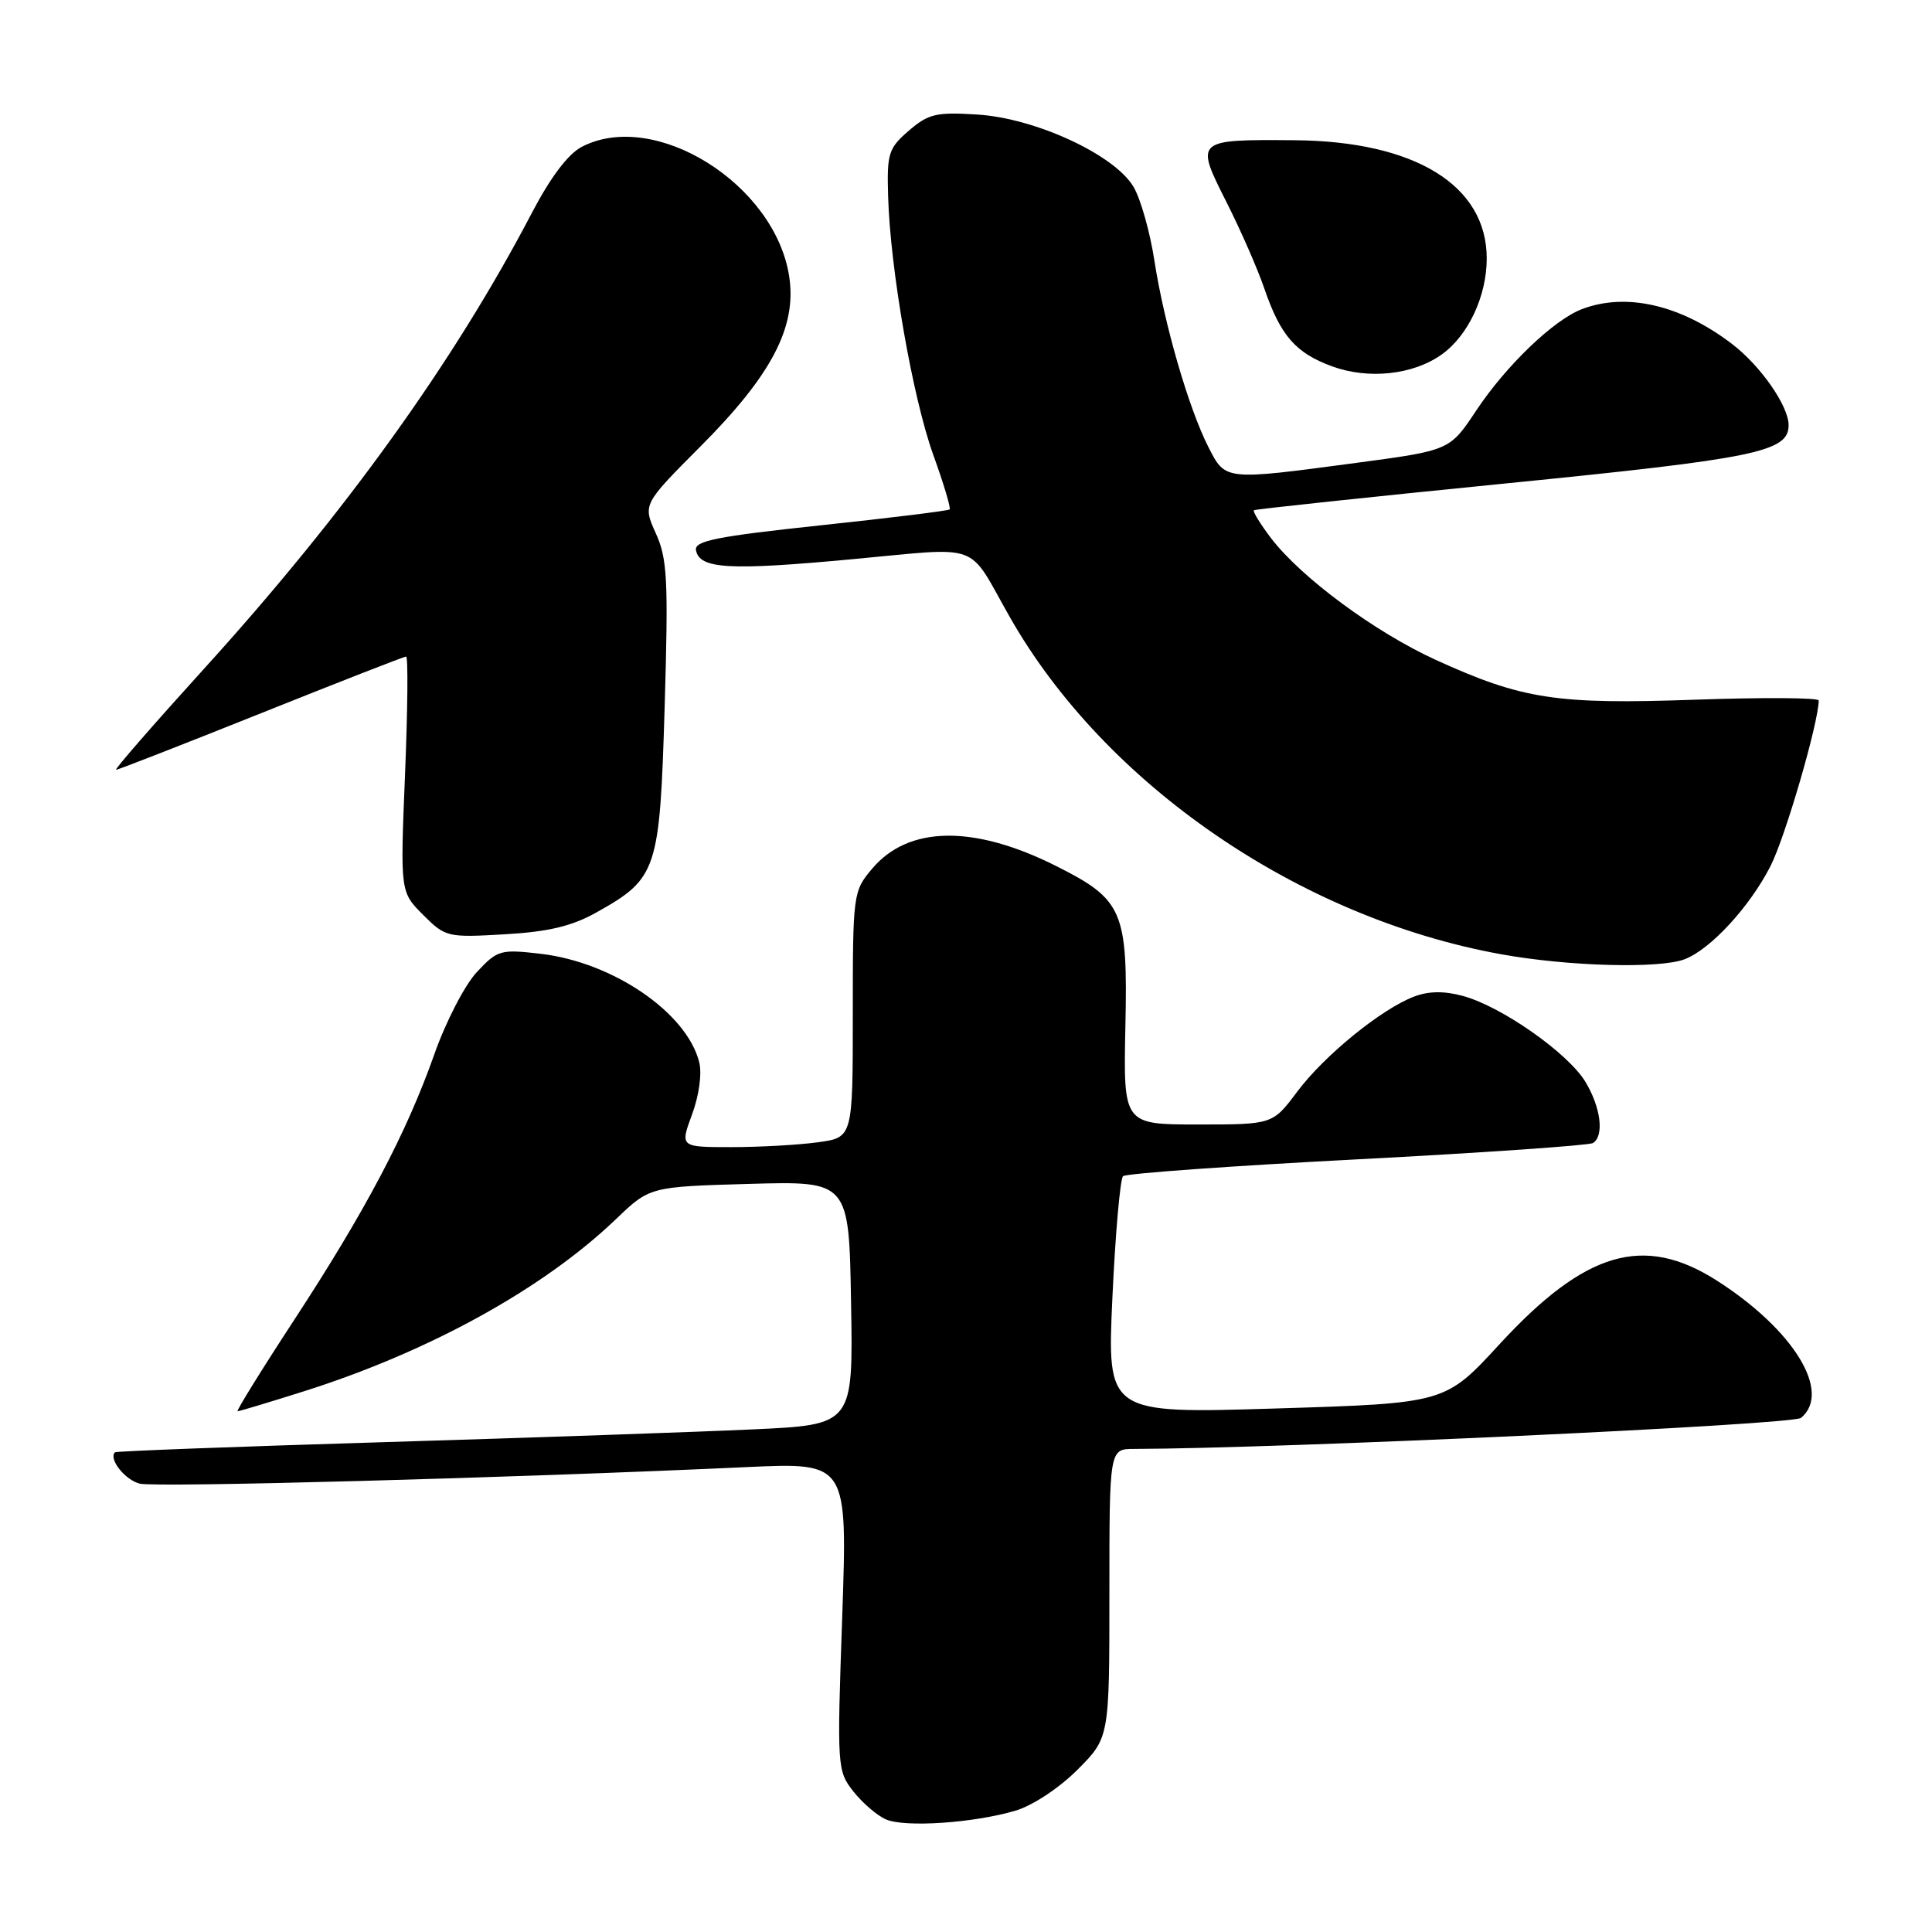 <?xml version="1.0" encoding="UTF-8" standalone="no"?>
<!DOCTYPE svg PUBLIC "-//W3C//DTD SVG 1.1//EN" "http://www.w3.org/Graphics/SVG/1.1/DTD/svg11.dtd" >
<svg xmlns="http://www.w3.org/2000/svg" xmlns:xlink="http://www.w3.org/1999/xlink" version="1.1" viewBox="0 0 256 256">
 <g >
 <path fill="currentColor"
d=" M 134.50 239.94 C 136.80 239.27 140.30 236.96 142.75 234.52 C 147.00 230.26 147.00 230.26 147.00 211.13 C 147.00 192.00 147.00 192.00 150.25 191.99 C 169.86 191.94 237.55 188.79 238.64 187.88 C 242.75 184.47 237.68 176.20 227.50 169.69 C 217.81 163.50 210.06 165.77 198.69 178.12 C 191.50 185.94 191.50 185.94 169.09 186.63 C 146.69 187.32 146.69 187.32 147.40 171.91 C 147.79 163.44 148.43 156.21 148.81 155.85 C 149.19 155.49 163.14 154.49 179.82 153.62 C 196.49 152.75 210.56 151.77 211.07 151.46 C 212.60 150.51 212.12 146.71 210.05 143.31 C 207.72 139.50 198.94 133.35 193.85 131.97 C 191.36 131.29 189.30 131.32 187.38 132.05 C 183.04 133.70 175.50 139.83 171.89 144.65 C 168.63 149.00 168.63 149.00 158.74 149.00 C 148.85 149.00 148.85 149.00 149.12 136.00 C 149.45 120.70 148.80 119.20 139.96 114.76 C 129.04 109.27 120.37 109.40 115.56 115.11 C 113.04 118.10 113.00 118.42 113.00 134.44 C 113.00 150.73 113.00 150.73 108.36 151.36 C 105.81 151.71 100.66 152.00 96.91 152.00 C 90.10 152.00 90.10 152.00 91.70 147.67 C 92.63 145.16 93.03 142.26 92.65 140.75 C 91.01 134.20 81.26 127.52 71.69 126.39 C 66.31 125.76 65.93 125.87 63.18 128.81 C 61.59 130.51 59.06 135.40 57.55 139.70 C 53.86 150.16 48.41 160.48 38.94 174.96 C 34.61 181.58 31.26 187.00 31.48 187.00 C 31.71 187.00 35.63 185.82 40.19 184.38 C 56.84 179.12 71.99 170.77 81.62 161.54 C 86.10 157.25 86.10 157.25 99.30 156.87 C 112.50 156.50 112.50 156.50 112.77 172.65 C 113.05 188.79 113.05 188.79 99.77 189.40 C 92.47 189.74 70.53 190.50 51.00 191.09 C 31.48 191.68 15.38 192.28 15.23 192.44 C 14.36 193.31 16.56 196.10 18.51 196.59 C 20.63 197.12 67.72 195.84 98.90 194.40 C 112.30 193.78 112.30 193.78 111.60 214.18 C 110.90 234.21 110.93 234.64 113.08 237.38 C 114.29 238.91 116.23 240.58 117.39 241.08 C 119.91 242.17 128.92 241.57 134.50 239.94 Z  M 223.21 127.11 C 226.64 125.81 231.84 120.17 234.60 114.76 C 236.55 110.95 240.96 95.79 240.99 92.82 C 241.00 92.44 233.66 92.40 224.70 92.71 C 206.26 93.37 201.71 92.67 190.25 87.44 C 182.17 83.75 172.41 76.53 168.41 71.30 C 166.98 69.41 165.96 67.75 166.15 67.61 C 166.34 67.47 181.35 65.87 199.50 64.06 C 232.72 60.75 237.00 59.87 237.00 56.34 C 237.00 53.79 233.28 48.45 229.48 45.56 C 222.72 40.40 215.49 38.72 209.62 40.96 C 205.89 42.37 199.56 48.44 195.60 54.41 C 192.10 59.68 192.10 59.68 179.67 61.34 C 162.21 63.67 162.39 63.69 160.12 59.24 C 157.50 54.09 154.26 42.92 152.97 34.57 C 152.39 30.77 151.14 26.35 150.20 24.76 C 147.70 20.52 137.24 15.67 129.53 15.18 C 124.06 14.83 123.02 15.08 120.43 17.31 C 117.73 19.64 117.51 20.32 117.68 25.99 C 117.95 35.63 120.94 52.72 123.67 60.29 C 125.04 64.08 126.01 67.32 125.83 67.50 C 125.65 67.68 117.95 68.63 108.72 69.61 C 94.93 71.08 91.98 71.67 92.22 72.91 C 92.70 75.39 96.55 75.62 112.80 74.11 C 130.37 72.49 128.06 71.65 133.78 81.72 C 146.38 103.92 172.12 121.60 198.89 126.44 C 207.77 128.05 219.86 128.38 223.21 127.11 Z  M 78.98 120.93 C 87.10 116.39 87.42 115.43 88.07 93.68 C 88.57 76.82 88.43 74.04 86.90 70.67 C 85.17 66.83 85.17 66.83 92.83 59.14 C 102.24 49.71 105.58 43.33 104.58 36.68 C 102.74 24.43 86.80 14.43 77.10 19.45 C 75.29 20.38 72.95 23.48 70.48 28.20 C 60.14 47.98 45.63 68.15 26.93 88.73 C 20.31 96.03 15.11 102.00 15.38 102.00 C 15.66 102.00 24.30 98.62 34.60 94.50 C 44.89 90.38 53.54 87.00 53.81 87.00 C 54.09 87.00 54.02 94.02 53.67 102.59 C 53.03 118.18 53.03 118.18 56.06 121.22 C 59.02 124.18 59.29 124.24 66.87 123.80 C 72.63 123.47 75.76 122.73 78.98 120.93 Z  M 191.02 46.98 C 194.54 44.48 197.00 39.24 197.00 34.25 C 197.00 24.55 187.49 18.70 171.50 18.58 C 158.38 18.48 158.34 18.51 162.48 26.71 C 164.37 30.44 166.64 35.63 167.53 38.23 C 169.67 44.47 171.67 46.77 176.50 48.54 C 181.33 50.31 187.25 49.67 191.02 46.98 Z "/>
</g>
</svg>